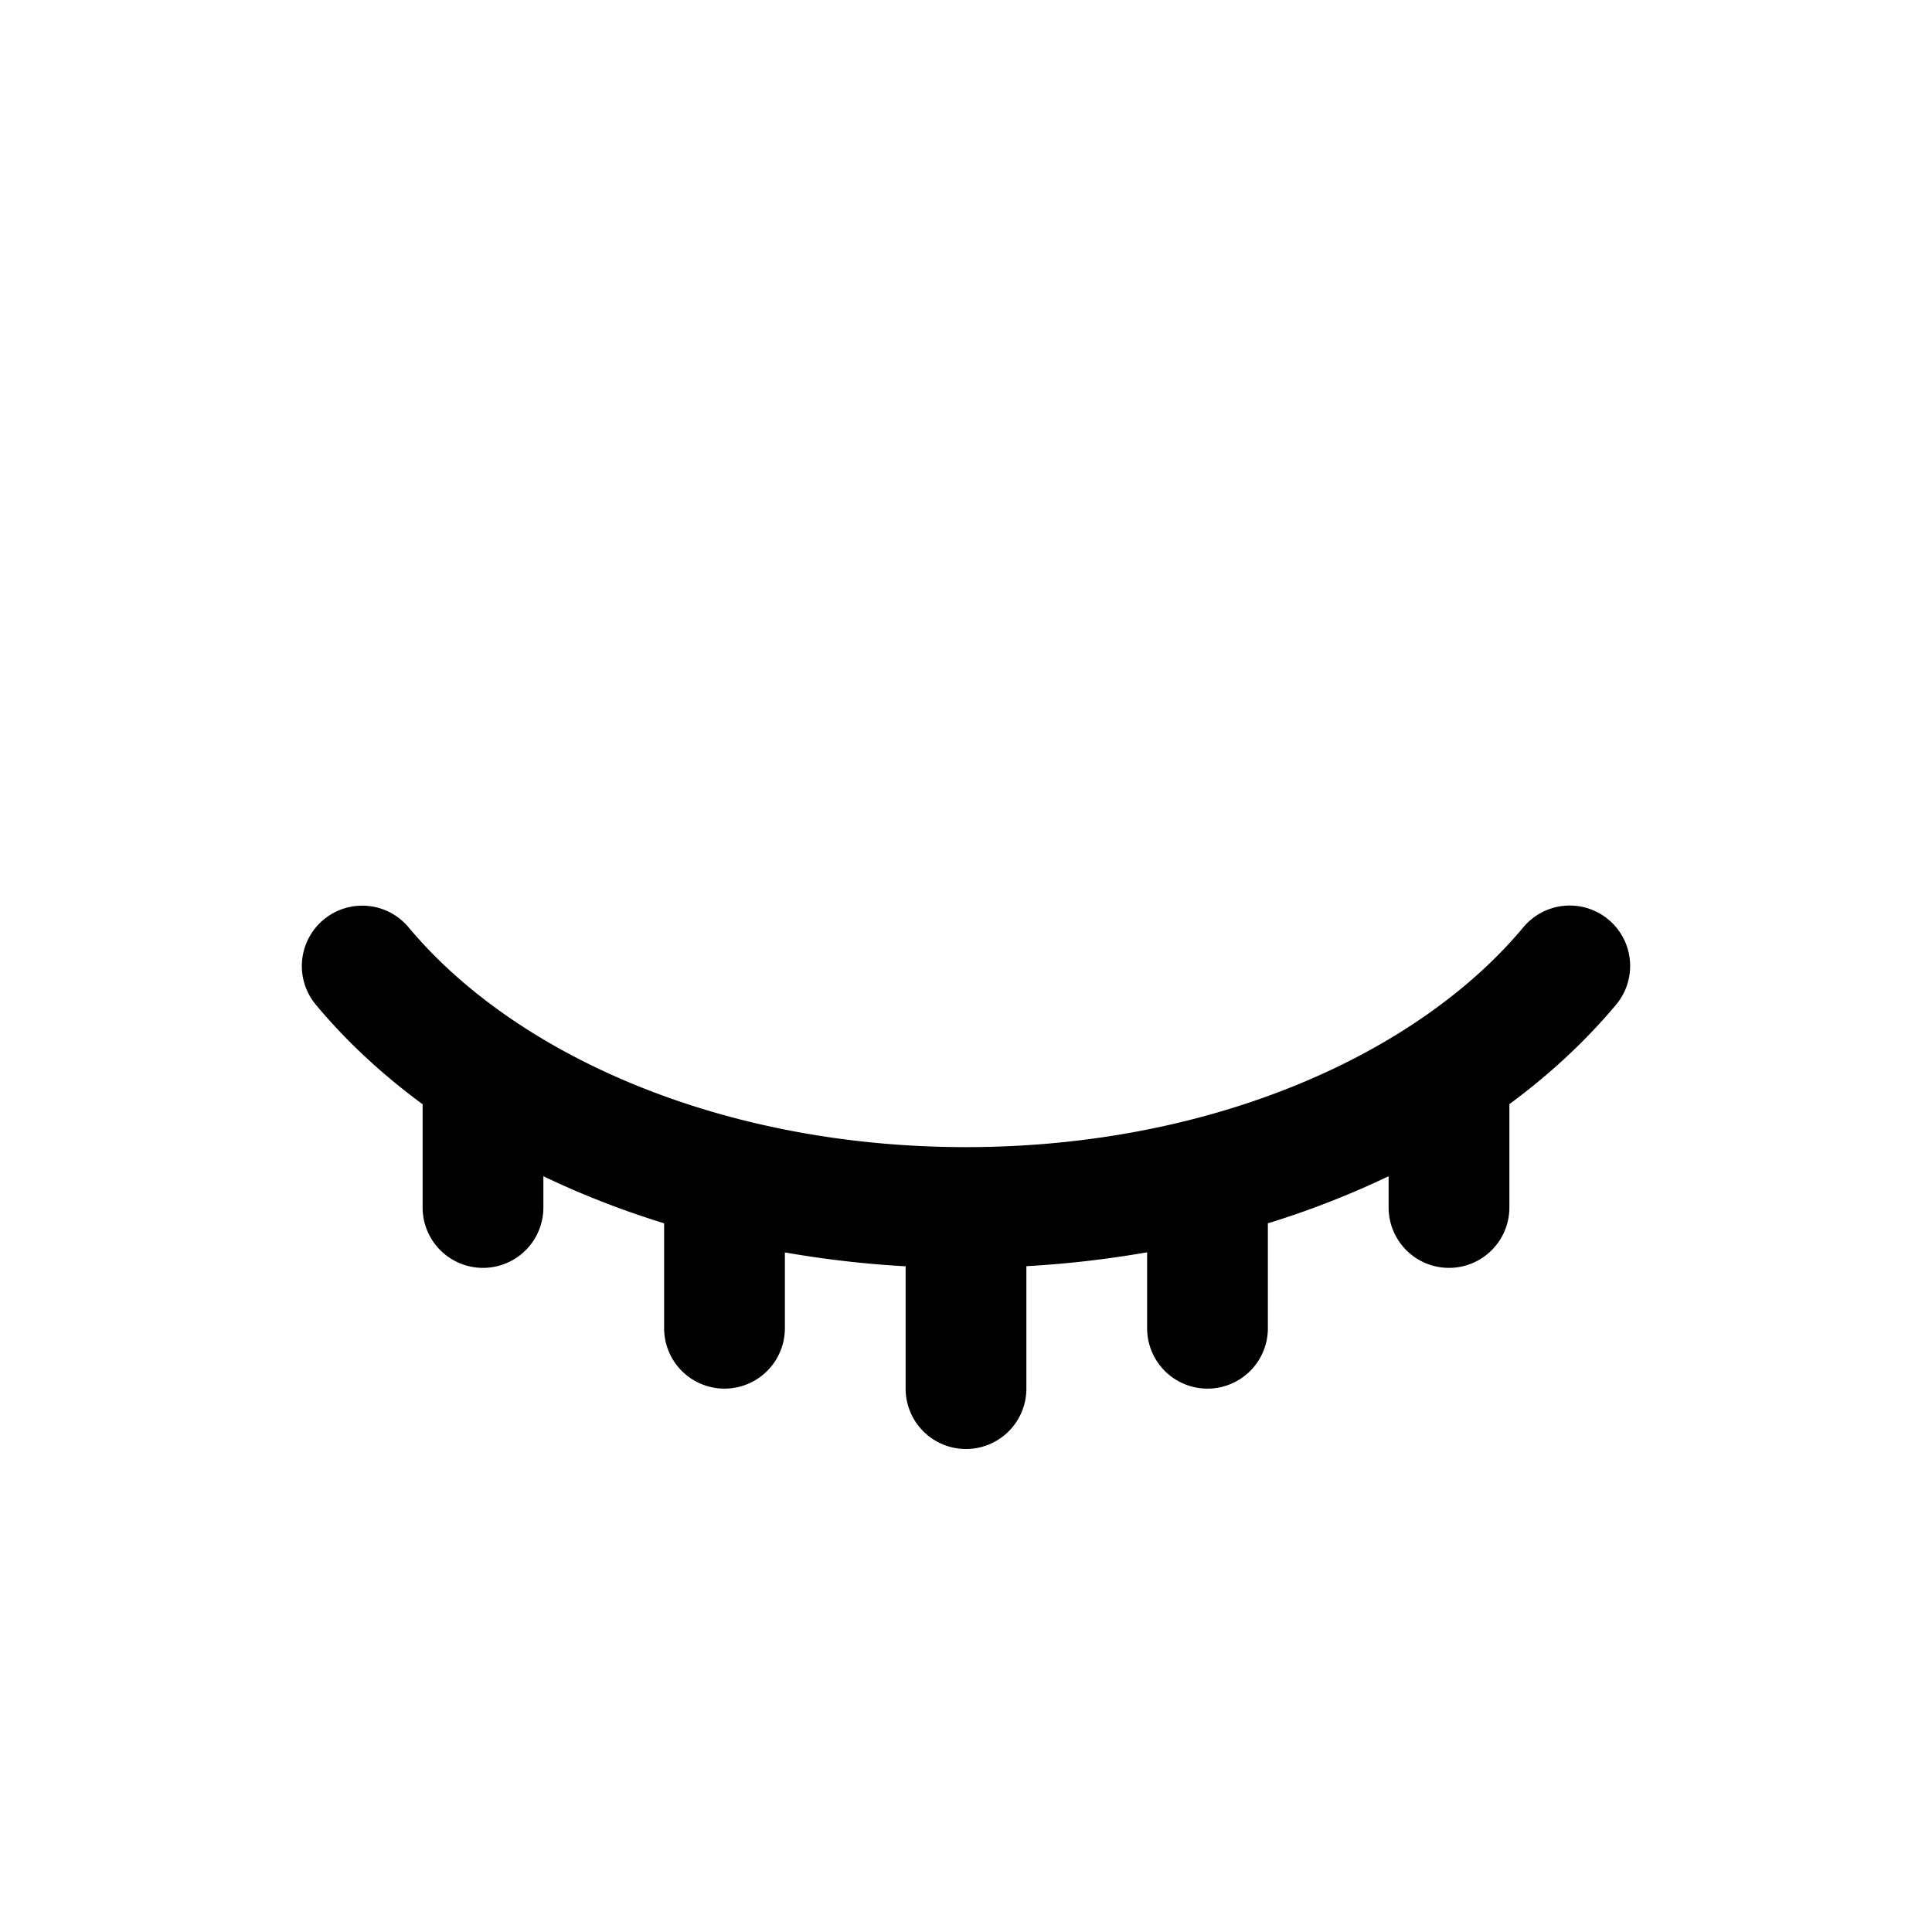 <svg width="16" height="16" xmlns="http://www.w3.org/2000/svg"><path fill-rule="evenodd" clip-rule="evenodd" d="M13.384 8.32a.5.5 0 10-.768-.641C11.735 8.735 10.027 9.5 8 9.5c-2.027 0-3.735-.765-4.616-1.82a.5.5 0 10-.768.641c.251.301.548.577.884.824V10a.5.5 0 001 0v-.259c.315.151.65.282 1 .39V11a.5.5 0 001 0v-.628a8.618 8.618 0 001.0.115L7.5 10.5v1a.5.5 0 001 0v-1l-0-.014A8.641 8.641 0 009.5 10.371V11a.5.5 0 001 0v-.869a7.31 7.31 0 001-.39V10a.5.5 0 101 0v-.856c.335-.247.632-.523.884-.824z"/></svg>